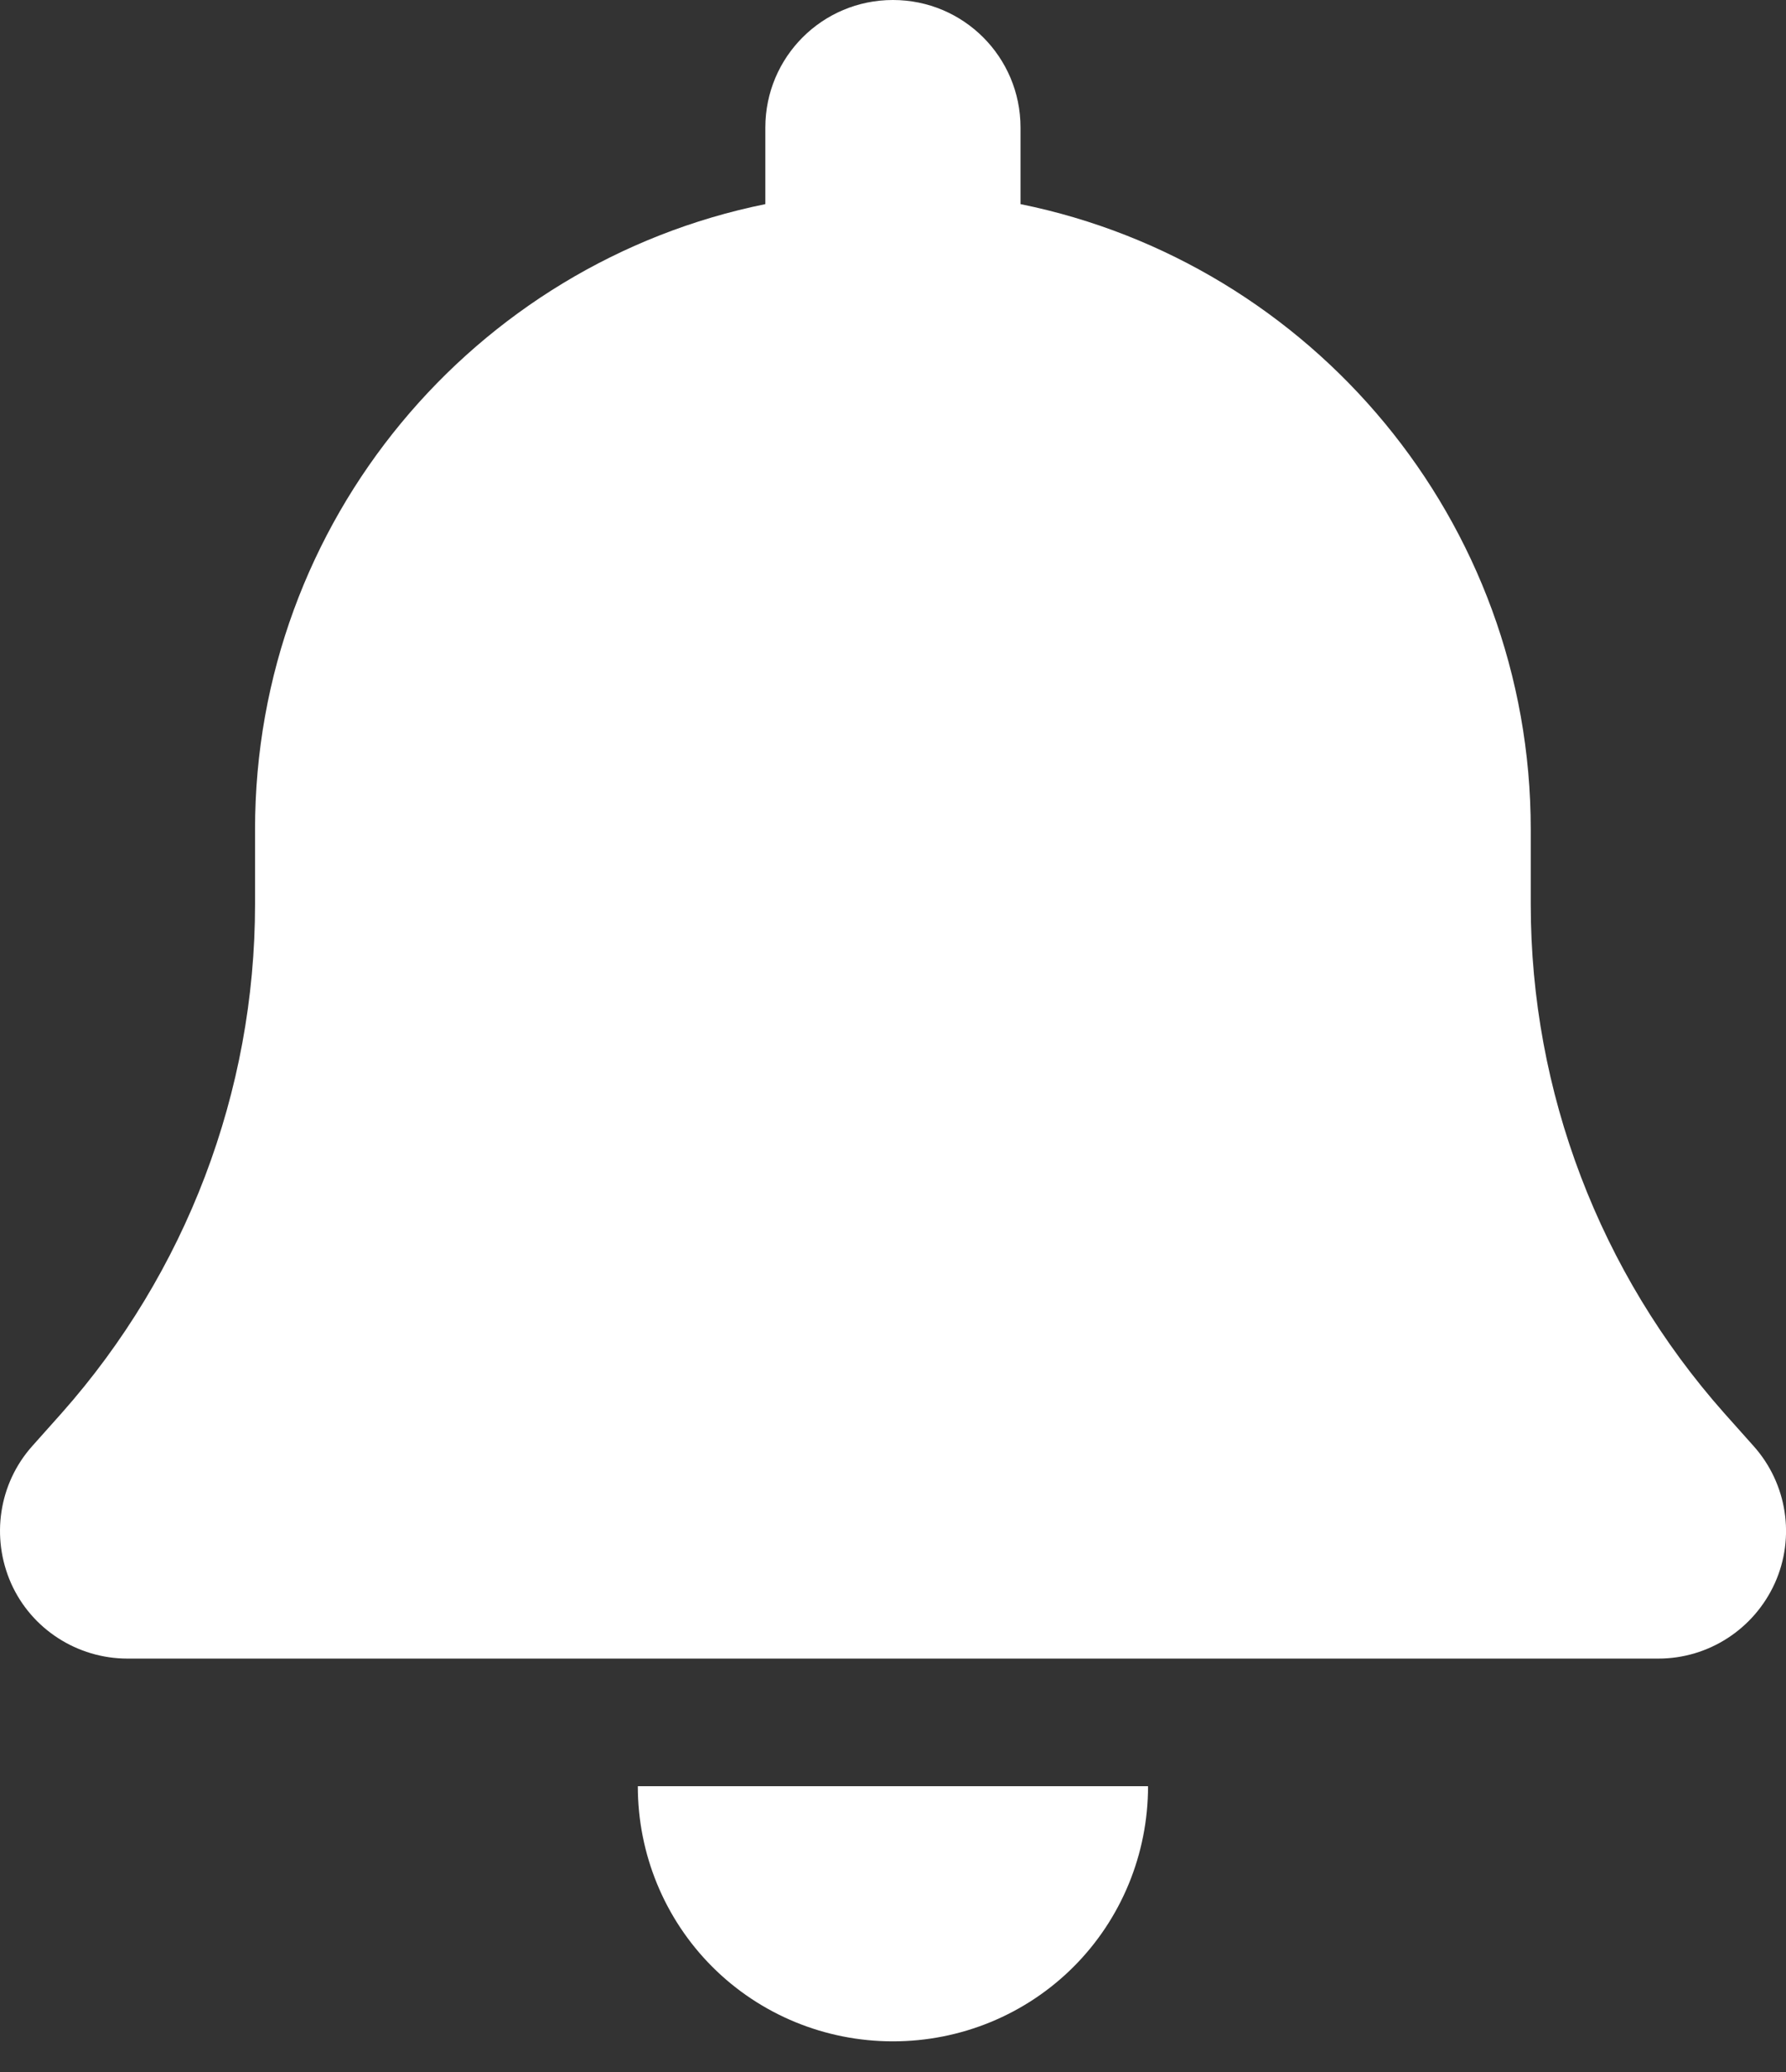 <svg width="25" height="29" viewBox="0 0 25 29" fill="none" xmlns="http://www.w3.org/2000/svg">
<rect x="0" y="0" width="25" height="29" fill="#333333" stroke="none"/>
<path d="M12.499 0C11.511 0 10.713 0.798 10.713 1.786V2.857C6.64 3.683 3.57 7.288 3.57 11.607V12.656C3.57 15.279 2.605 17.812 0.864 19.777L0.451 20.24C-0.018 20.765 -0.129 21.518 0.155 22.16C0.44 22.801 1.082 23.214 1.785 23.214H23.213C23.916 23.214 24.552 22.801 24.843 22.16C25.133 21.518 25.016 20.765 24.547 20.24L24.134 19.777C22.393 17.812 21.427 15.285 21.427 12.656V11.607C21.427 7.288 18.358 3.683 14.285 2.857V1.786C14.285 0.798 13.487 0 12.499 0ZM15.027 27.528C15.697 26.858 16.07 25.949 16.07 25H12.499H8.928C8.928 25.949 9.301 26.858 9.971 27.528C10.641 28.198 11.55 28.571 12.499 28.571C13.448 28.571 14.357 28.198 15.027 27.528Z" fill="white"/>
</svg>
